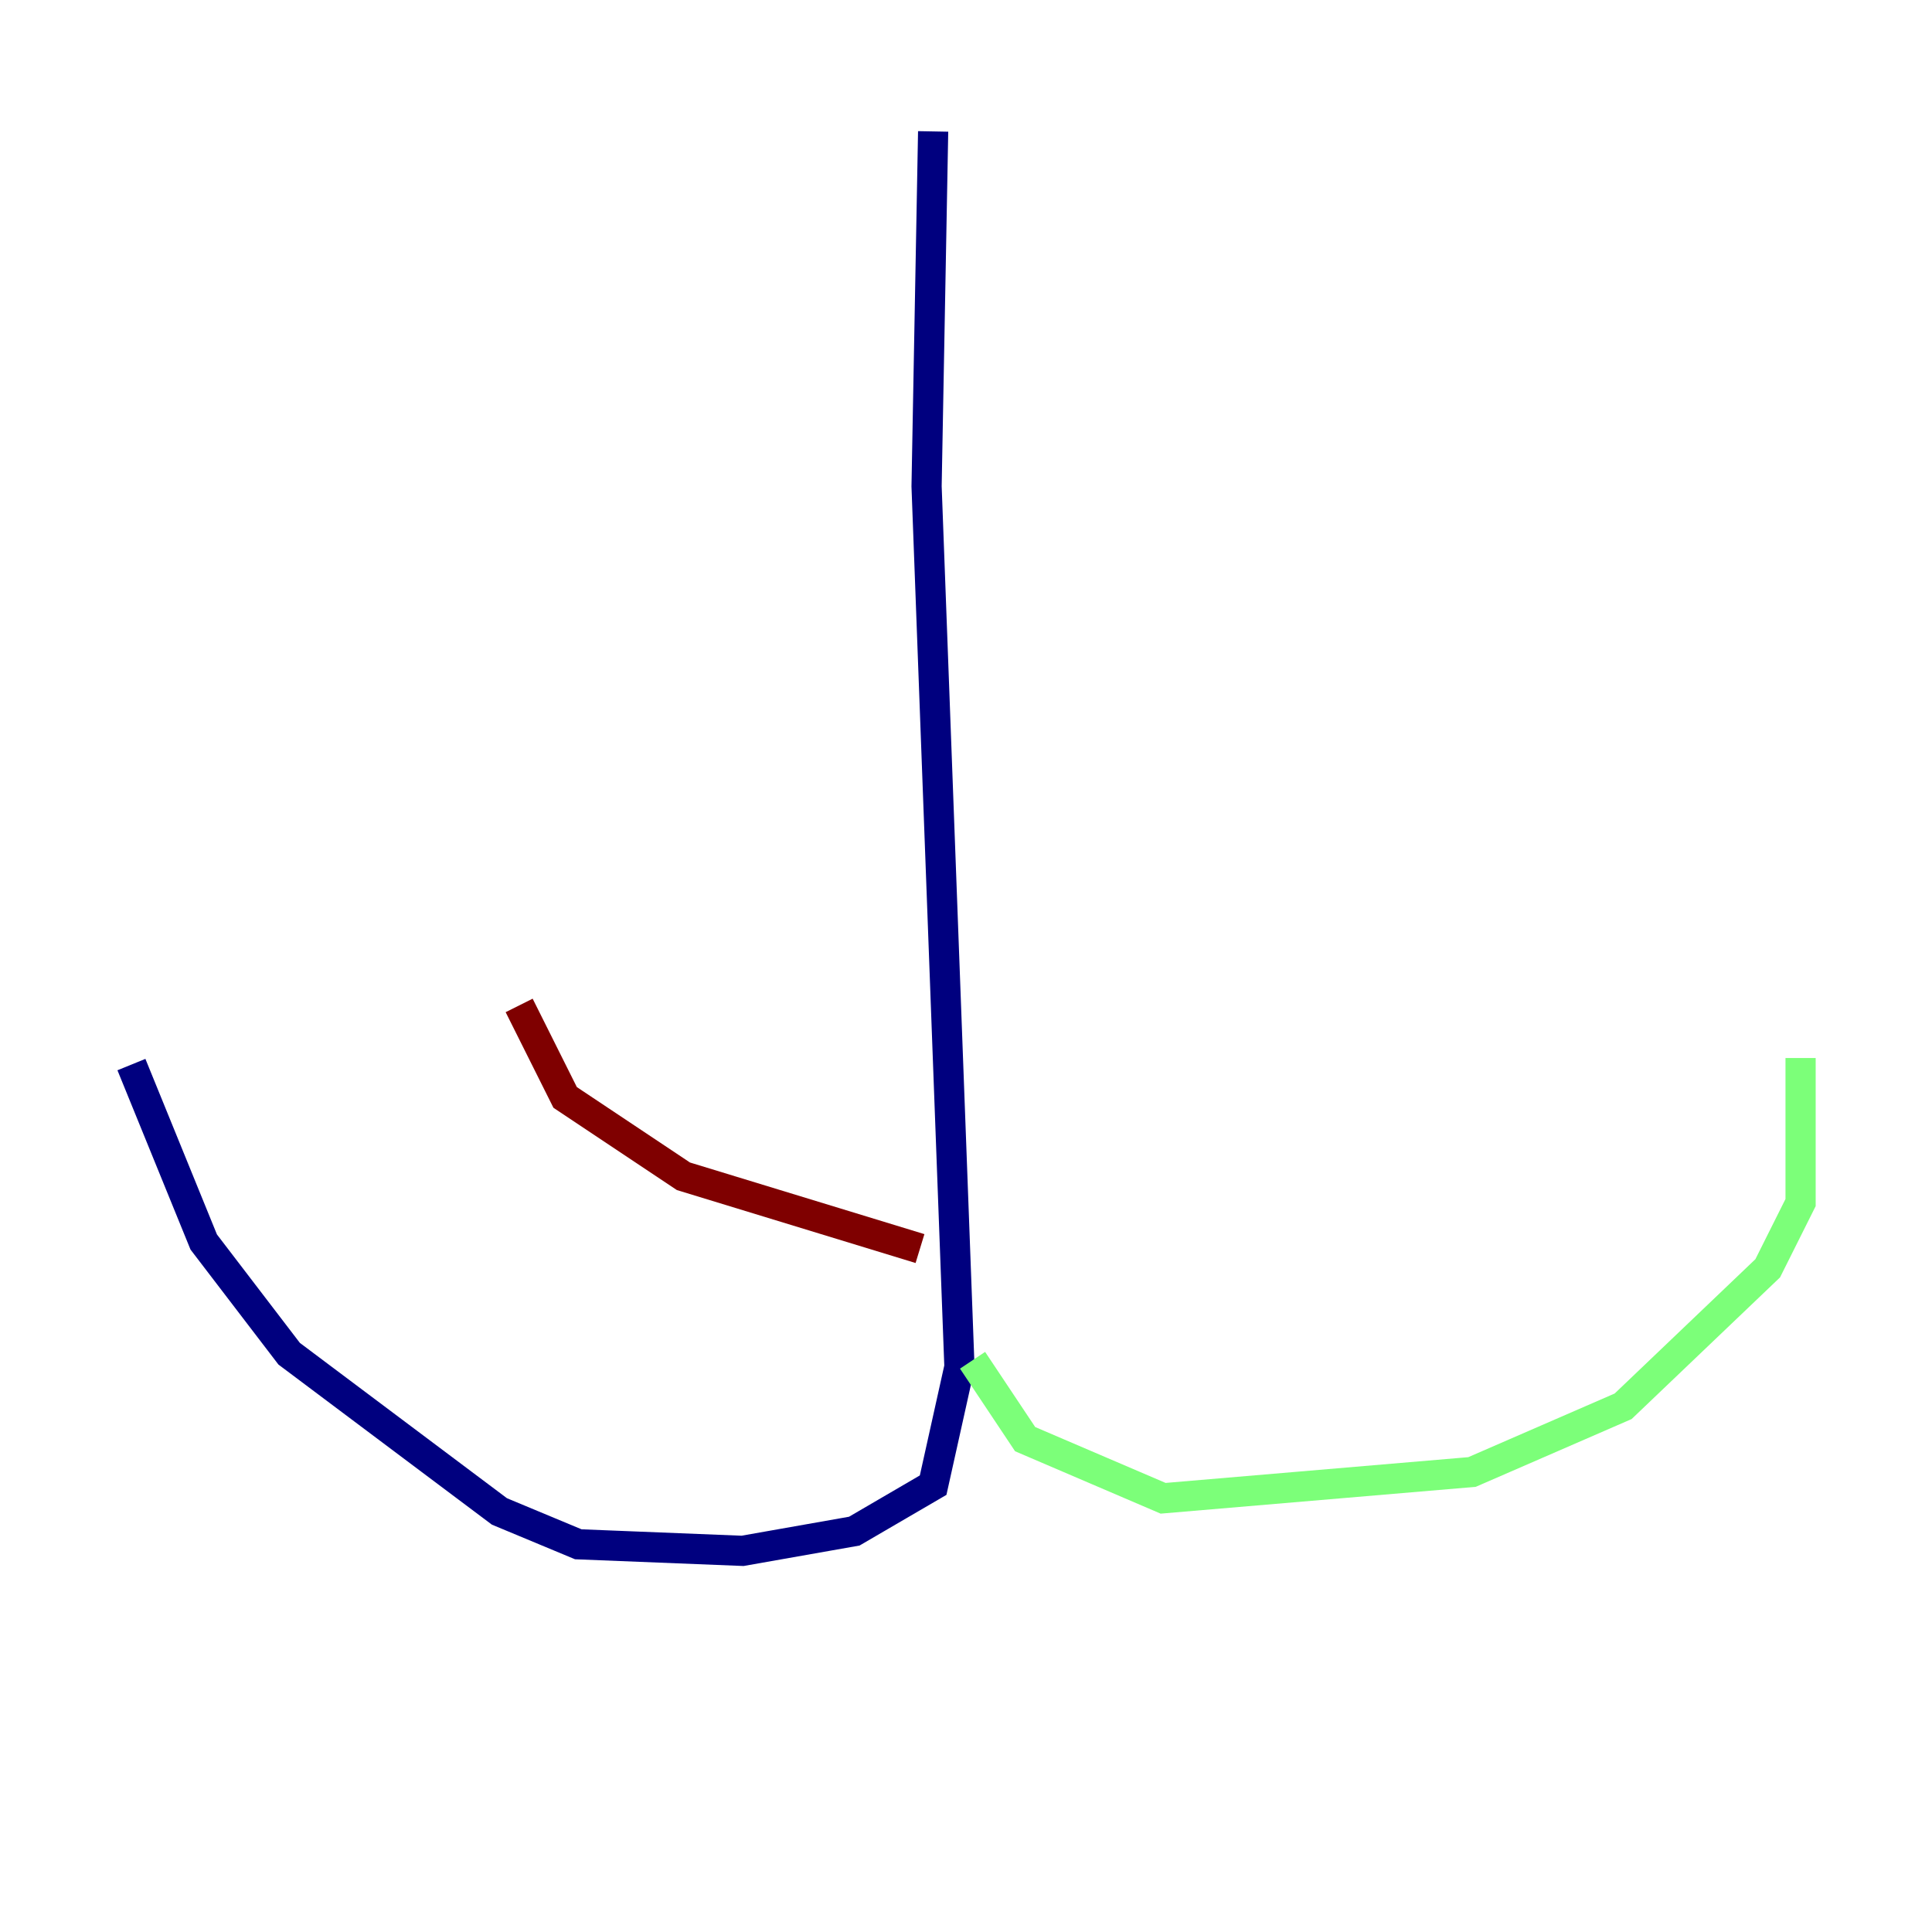 <?xml version="1.0" encoding="utf-8" ?>
<svg baseProfile="tiny" height="128" version="1.2" viewBox="0,0,128,128" width="128" xmlns="http://www.w3.org/2000/svg" xmlns:ev="http://www.w3.org/2001/xml-events" xmlns:xlink="http://www.w3.org/1999/xlink"><defs /><polyline fill="none" points="61.823,8.707 61.388,32.218 63.565,90.558 61.823,98.395 56.599,101.442 49.197,102.748 38.313,102.313 33.088,100.136 19.157,89.687 13.497,82.286 8.707,70.531" stroke="#00007f" stroke-width="2" /><polyline fill="none" points="64.435,90.122 67.918,95.347 77.061,99.265 97.524,97.524 107.537,93.17 117.116,84.027 119.293,79.674 119.293,70.095" stroke="#7cff79" stroke-width="2" /><polyline fill="none" points="60.952,82.721 45.279,77.932 37.442,72.707 34.395,66.612" stroke="#7f0000" stroke-width="2" /></svg>